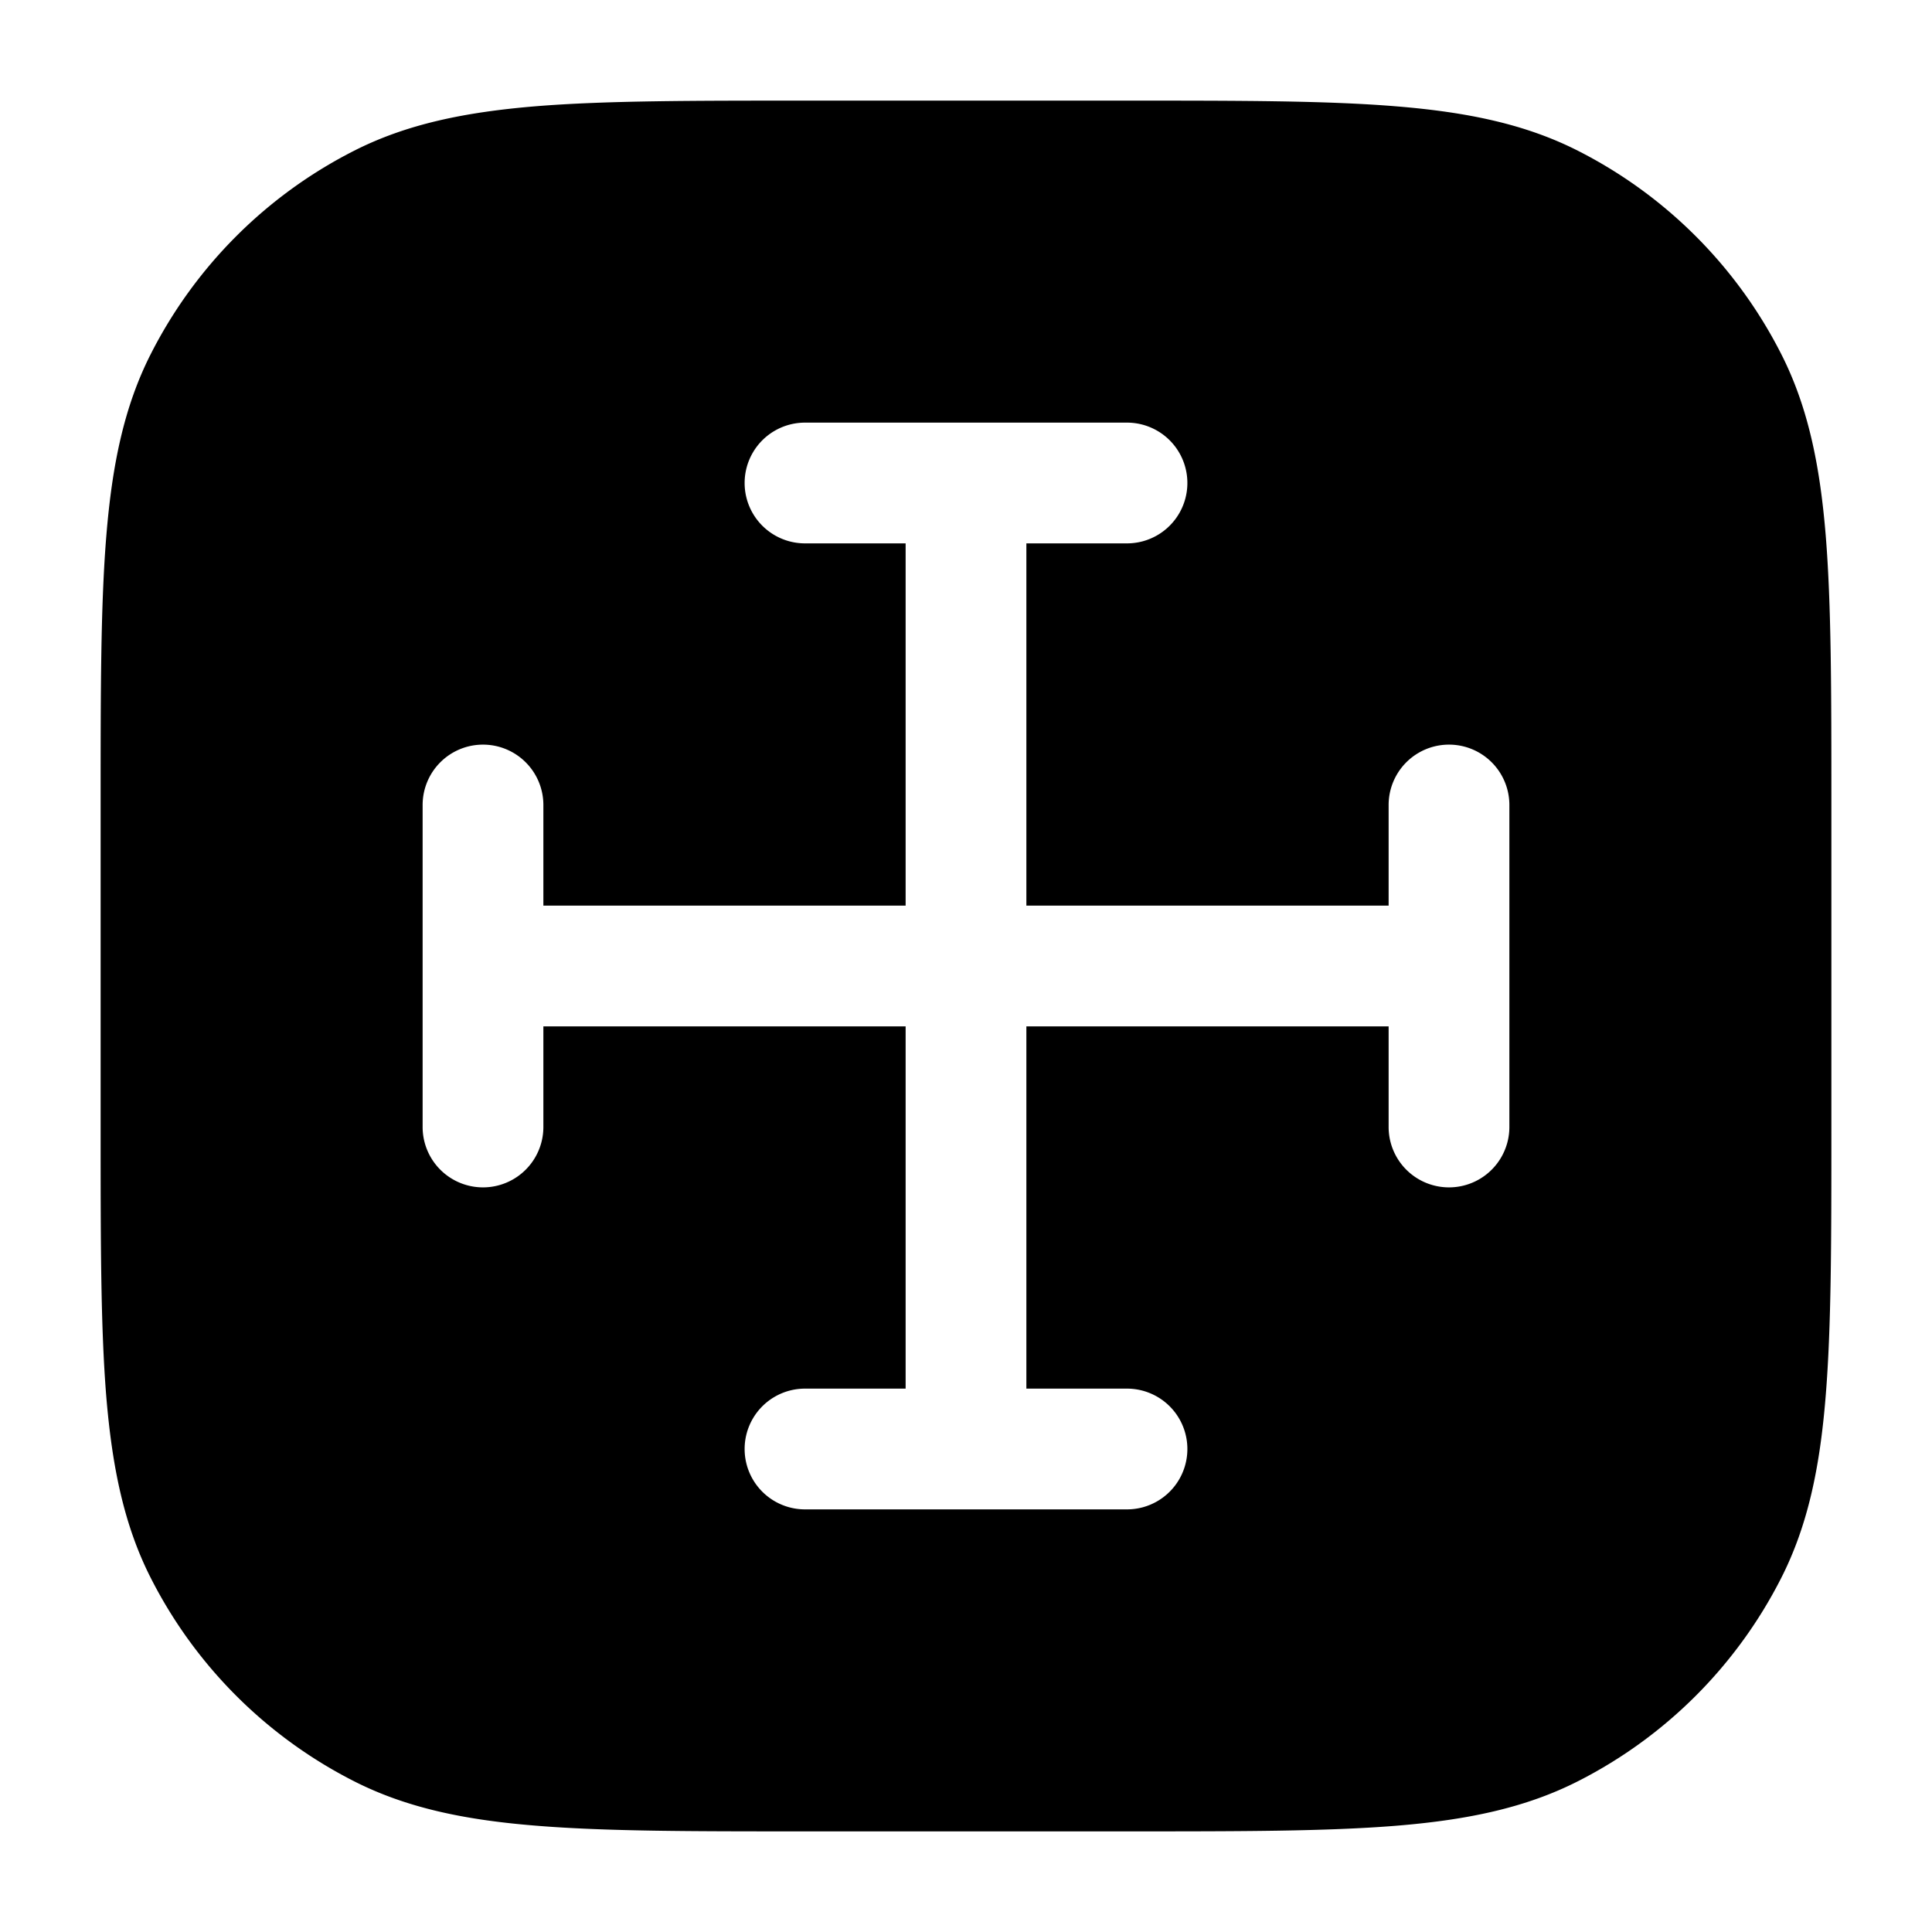 <svg xmlns="http://www.w3.org/2000/svg" width="24" height="24" fill="currentColor" viewBox="0 0 24 24">
  <path fill-rule="evenodd" d="M10 1.25h-.034c-1.371 0-2.447 0-3.311.07-.88.073-1.607.221-2.265.557A5.75 5.75 0 001.877 4.39c-.336.658-.484 1.385-.556 2.265-.071.864-.071 1.94-.071 3.311v4.068c0 1.371 0 2.447.07 3.311.073.88.221 1.607.557 2.265a5.75 5.75 0 002.513 2.513c.658.336 1.385.485 2.265.556.864.071 1.94.071 3.311.071h4.068c1.371 0 2.447 0 3.311-.07.88-.072 1.607-.221 2.265-.557a5.75 5.75 0 002.513-2.513c.336-.658.485-1.385.556-2.265.071-.864.071-1.94.071-3.311V9.966c0-1.371 0-2.447-.07-3.311-.072-.88-.221-1.607-.557-2.265a5.75 5.75 0 00-2.513-2.513c-.658-.336-1.385-.484-2.265-.556-.864-.071-1.94-.071-3.311-.071H10zm-4 8a.75.75 0 01.75.75v1.25h4.5v-4.5H10a.75.75 0 010-1.5h4a.75.75 0 010 1.5h-1.25v4.5h4.5V10a.75.75 0 011.5 0v4a.75.75 0 01-1.5 0v-1.25h-4.5v4.5H14a.75.75 0 010 1.5h-4a.75.75 0 010-1.5h1.25v-4.5h-4.5V14a.75.75 0 01-1.5 0v-4A.75.75 0 016 9.25z"/>
</svg>
